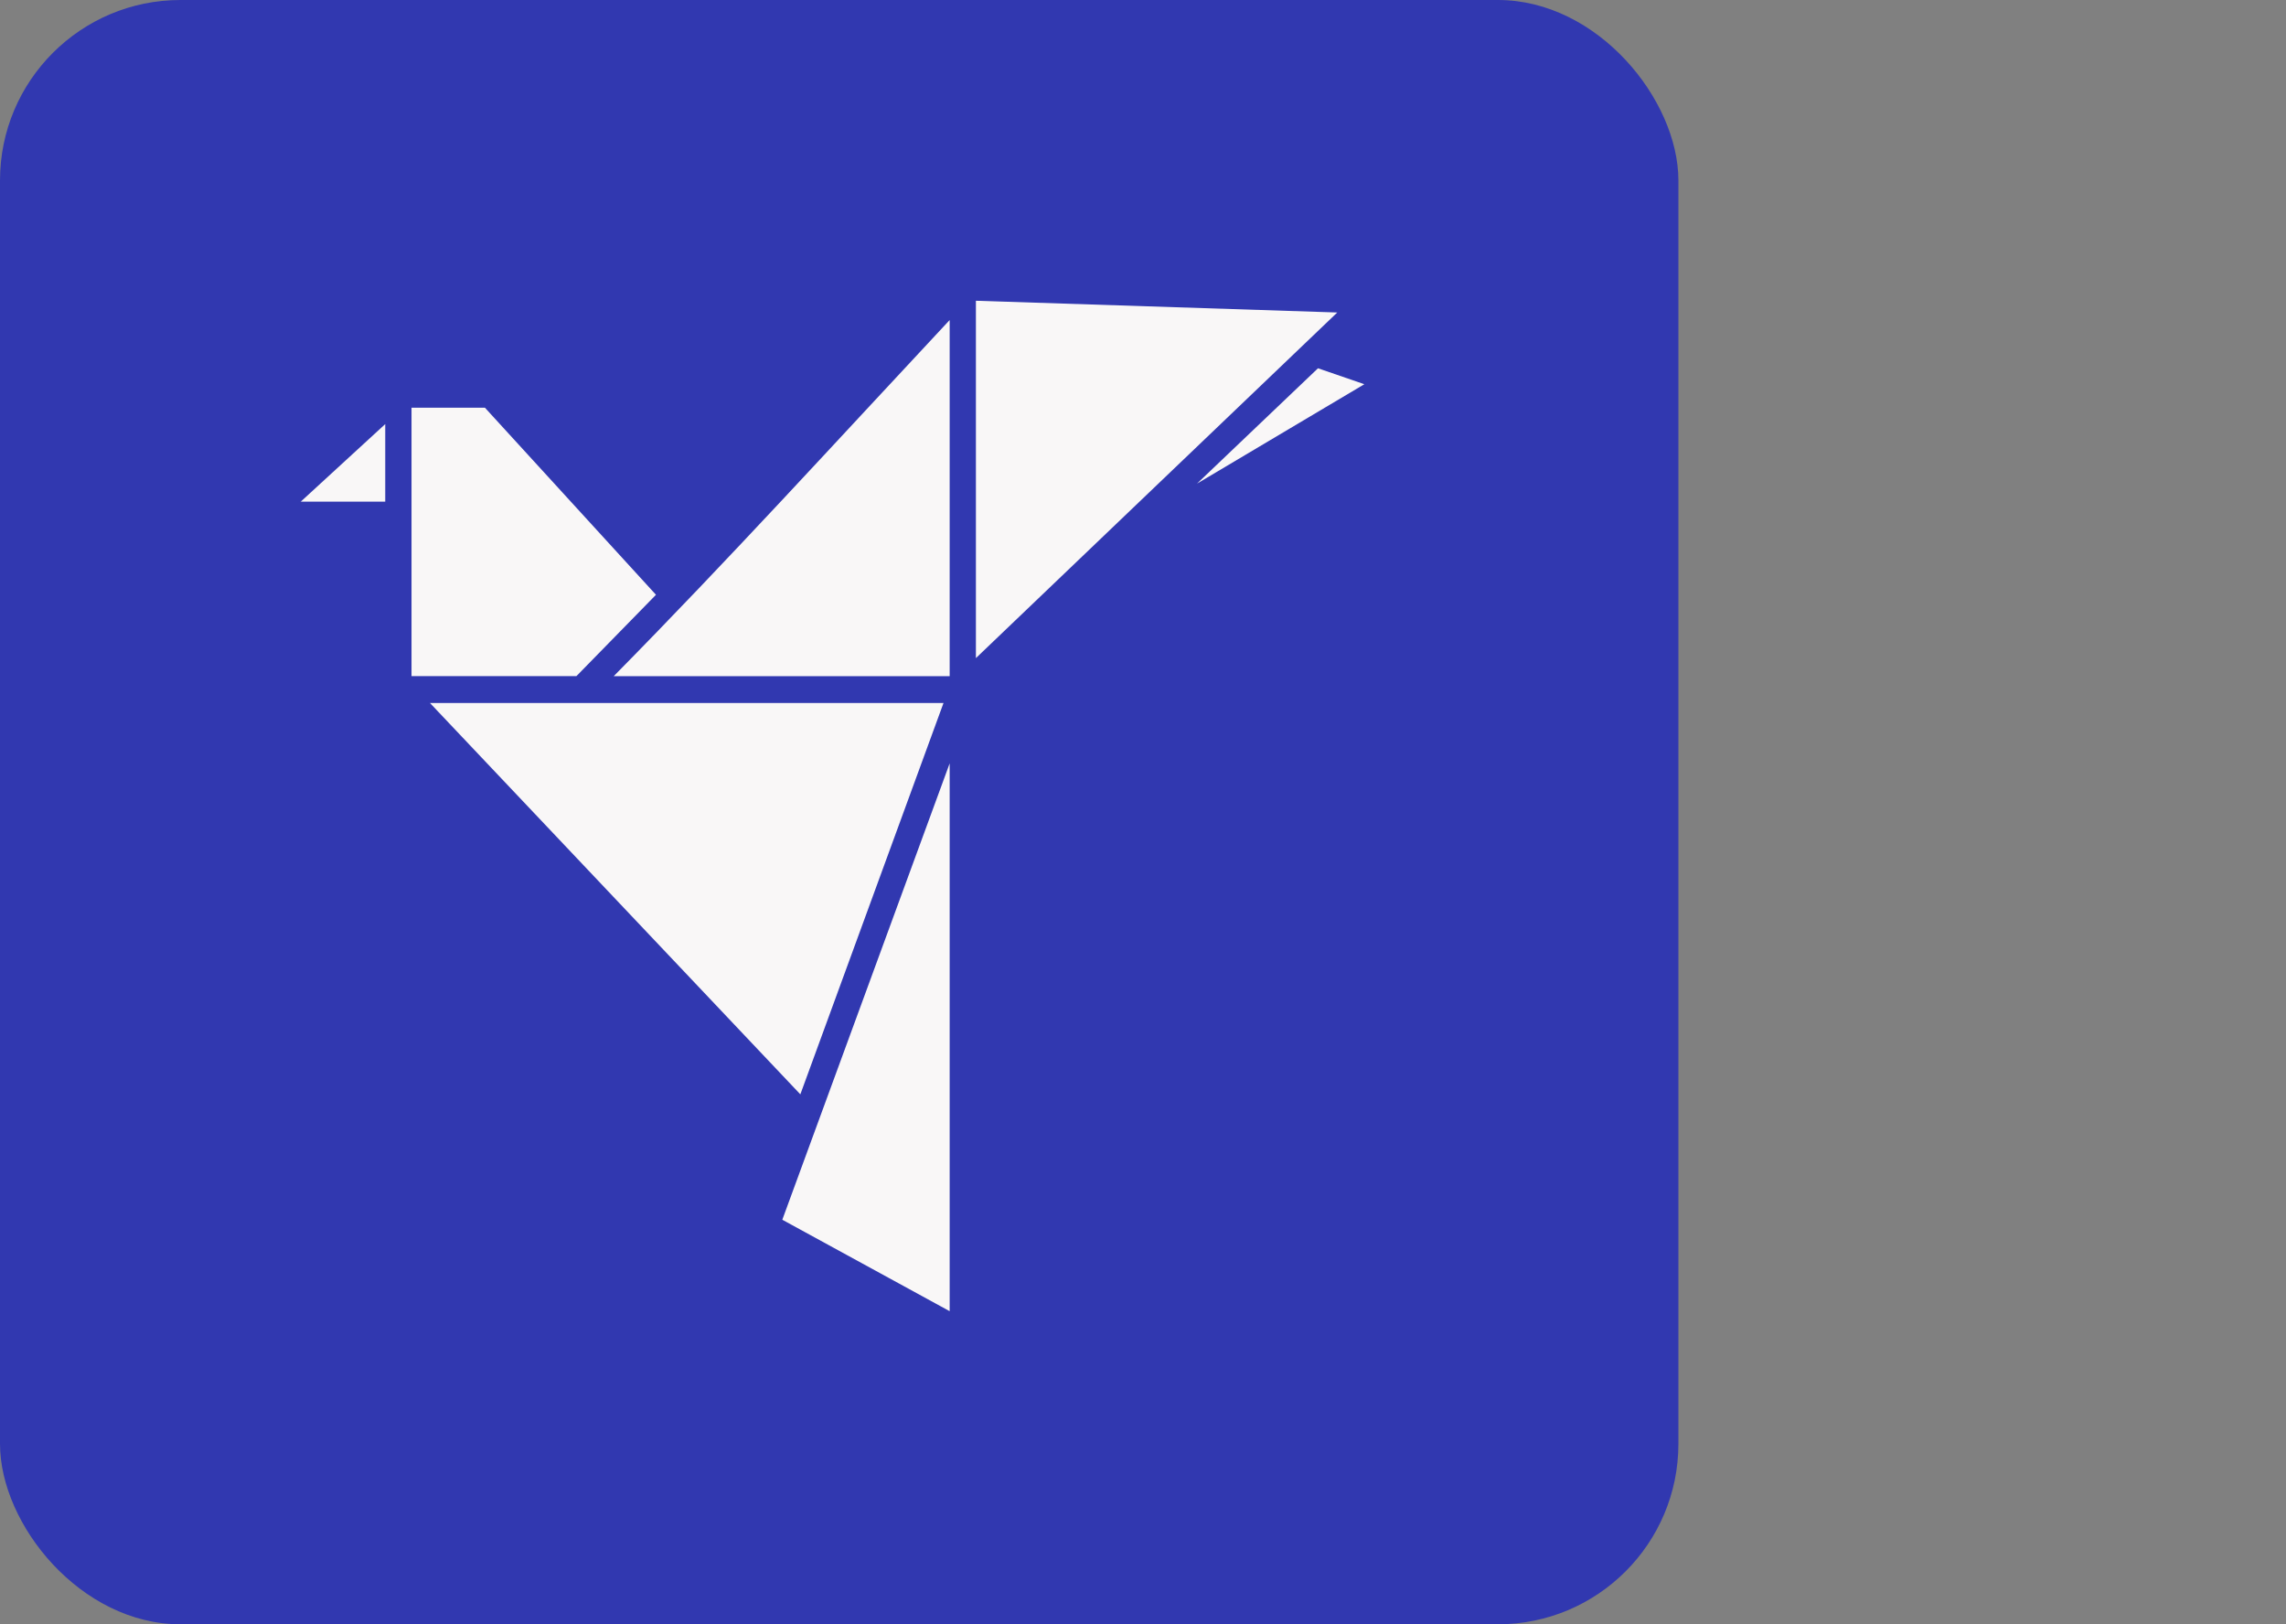 <svg xmlns="http://www.w3.org/2000/svg" width="114" height="81" viewBox="0 0 114 81" class="css-1j8o68f"><rect x="0" y="0" width="114" height="81" fill="#808080" stroke="none"/><defs id="SvgjsDefs1952"></defs><g id="SvgjsG1953" featurekey="symbolContainer" transform="matrix(0.9,0,0,0.9,0,0)" fill="#3138b0"><rect xmlns="http://www.w3.org/2000/svg" width="93" height="90" rx="10" ry="10"></rect></g><g id="SvgjsG1954" featurekey="symbolFeature-0" transform="matrix(0.663,0,0,0.663,8.368,7.042)" fill="#f9f7f7"><g xmlns="http://www.w3.org/2000/svg" transform="translate(0,-952.362)"><path d="m 60.783,964.362 27.181,0.883 -27.181,25.996 z m -1.974,1.451 0,26.785 -25.268,0 c 8.617,-8.733 16.88,-17.81 25.268,-26.785 z m 27.705,3.628 3.486,1.199 -12.588,7.477 z m -68.183,2.966 5.523,0 12.865,14.07 -5.985,6.12 -12.403,0 c 9e-4,-6.735 0,-13.46 0,-20.191 z m -1.975,1.23 0,5.836 -6.356,0 z m 3.363,20.98 38.627,0 -10.768,29.435 z m 39.09,4.543 0,41.202 -12.588,-6.878 c 4.197,-11.443 8.389,-22.879 12.588,-34.325 z" style="text-indent:0;text-transform:none;direction:ltr;block-progression:tb;baseline-shift:baseline;color:;enable-background:accumulate;" fill="#f9f7f7" fill-opacity="1" stroke="none" marker="none" visibility="visible" display="inline" overflow="visible"></path></g></g></svg>